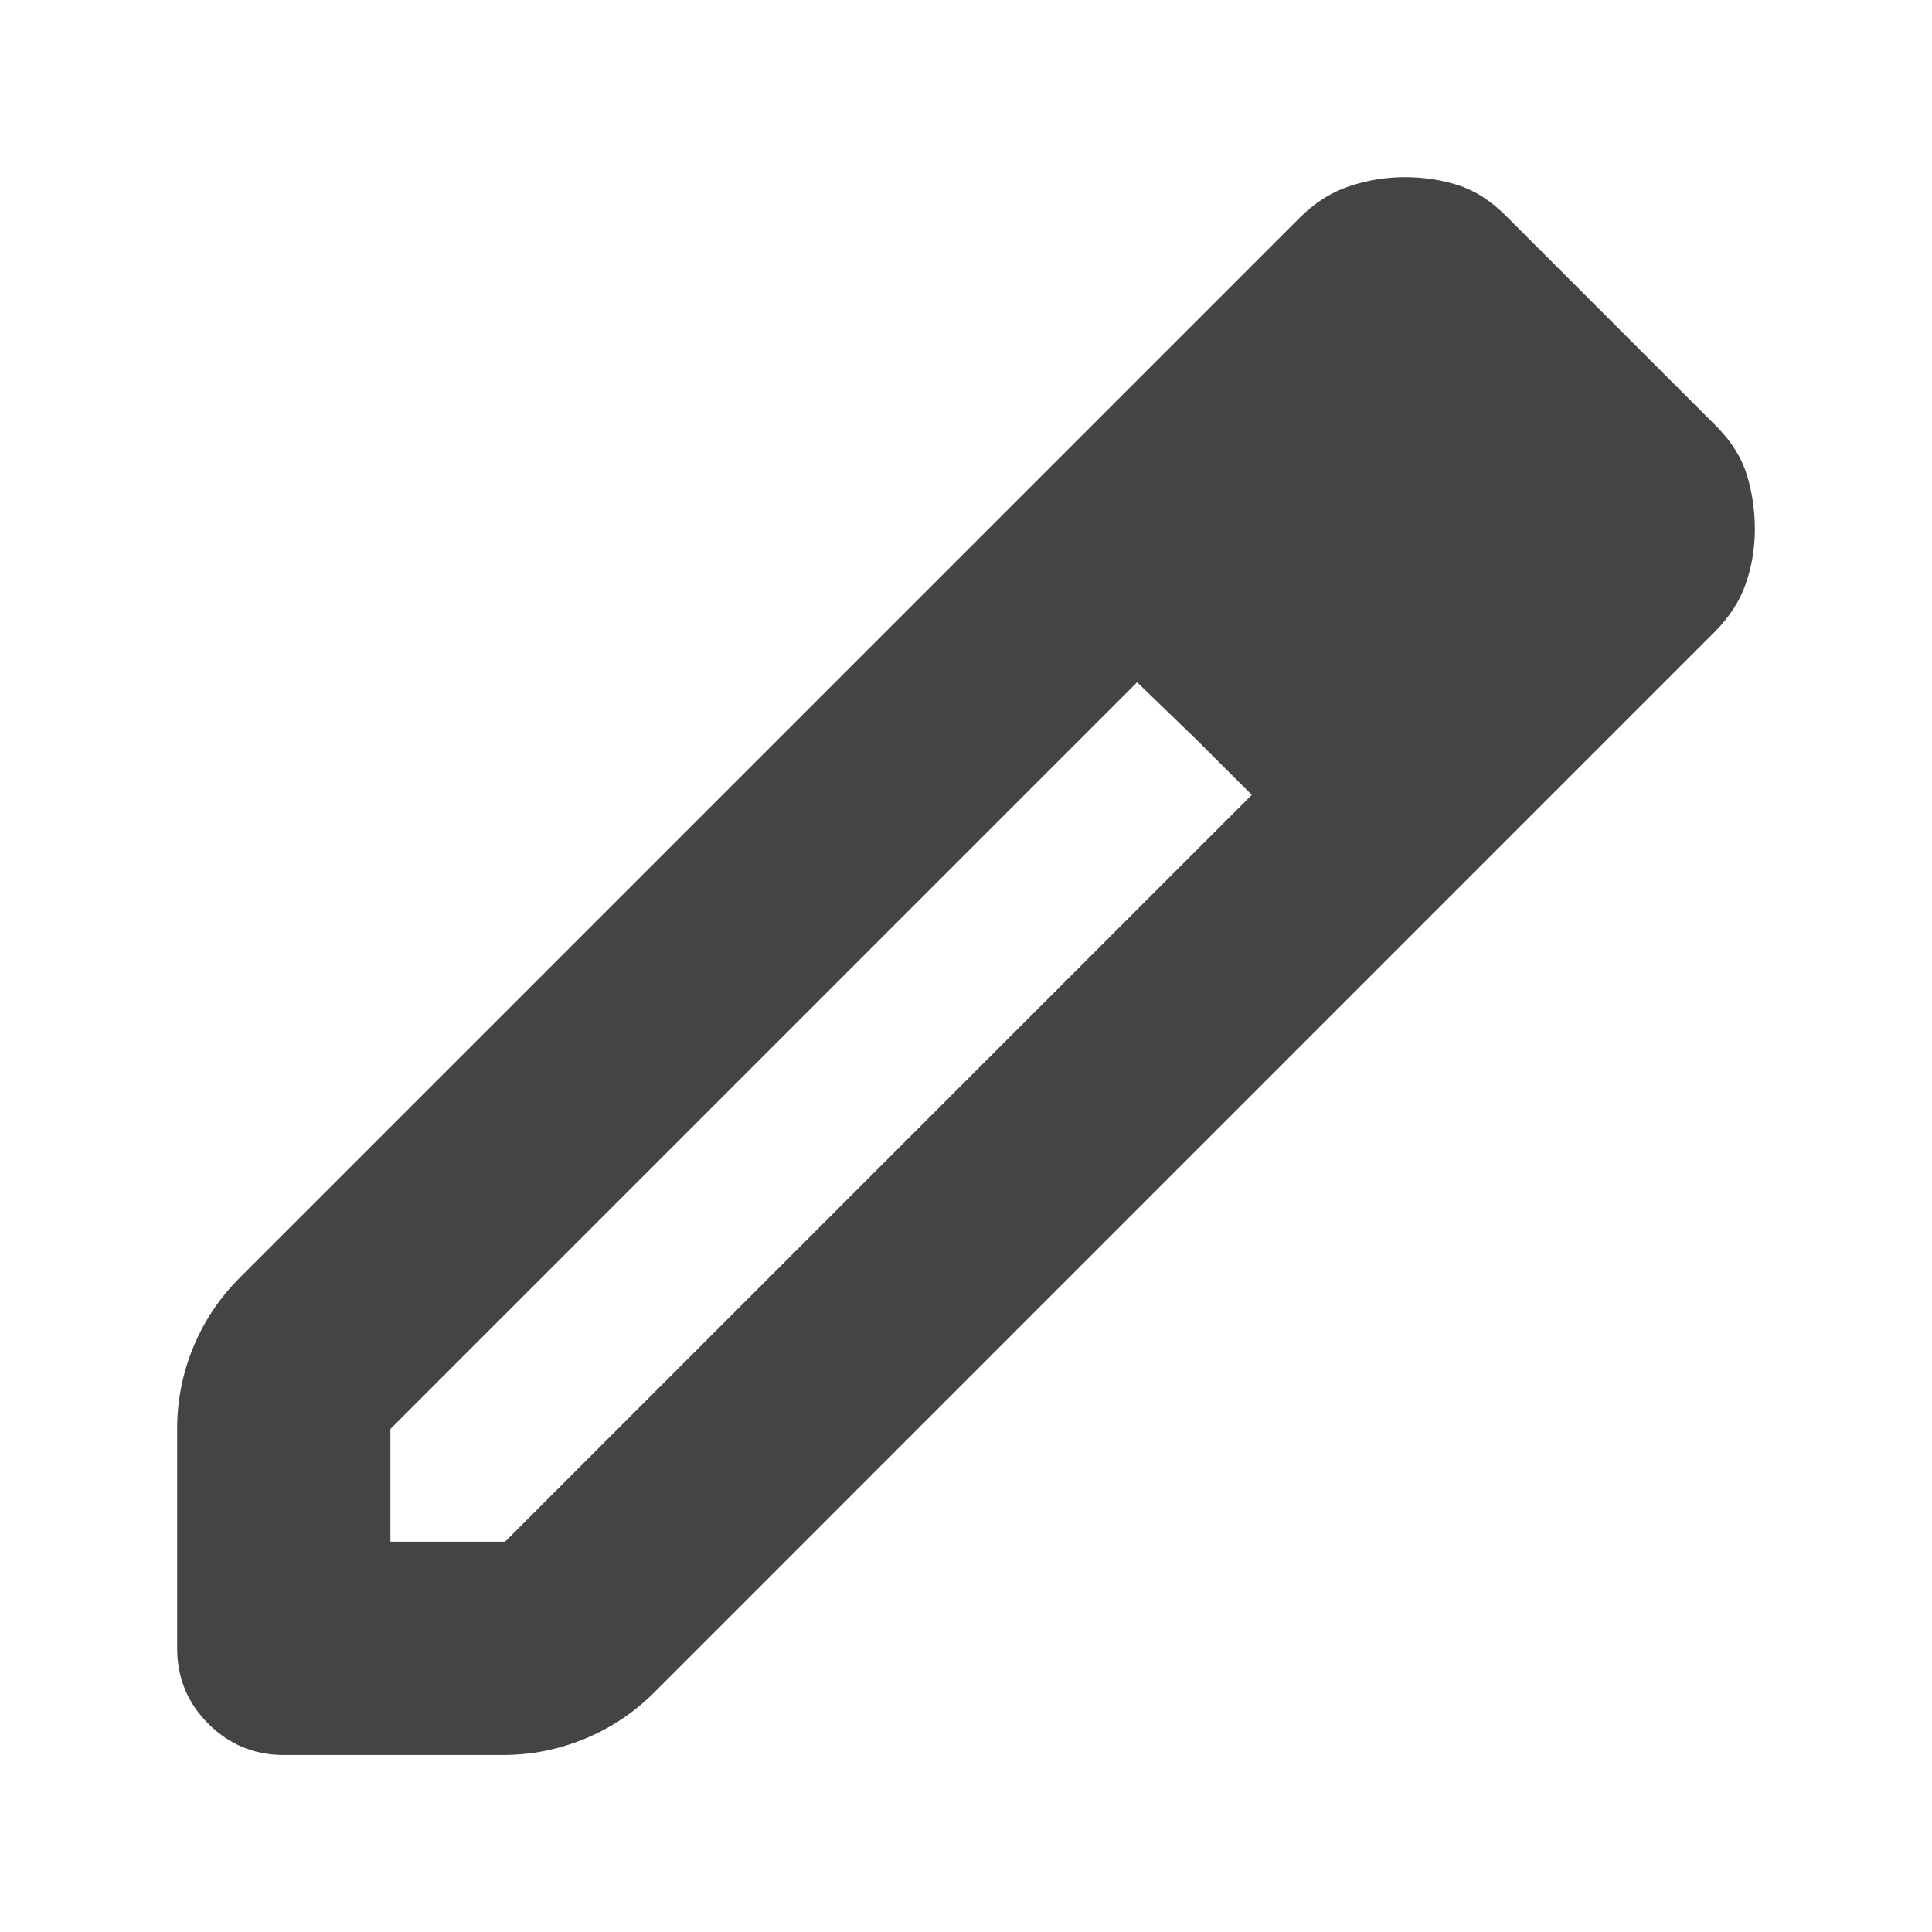<svg width="16" height="16" viewBox="0 0 16 16" fill="none" xmlns="http://www.w3.org/2000/svg">
<mask id="mask0_2122_19141" style="mask-type:alpha" maskUnits="userSpaceOnUse" x="0" y="0" width="24" height="24">
<rect width="24" height="24" fill="#D9D9D9"/>
</mask>
<g mask="url(#mask0_2122_19141)">
<path d="M3.233 12.767H4.183L10.367 6.583L9.417 5.65L3.233 11.834V12.767ZM2.35 14.534C2.105 14.534 1.897 14.447 1.725 14.275C1.553 14.103 1.467 13.895 1.467 13.65V11.834C1.467 11.6 1.511 11.375 1.6 11.159C1.689 10.942 1.817 10.75 1.983 10.584L10.767 1.8C10.889 1.678 11.025 1.592 11.175 1.542C11.325 1.492 11.478 1.467 11.633 1.467C11.789 1.467 11.936 1.489 12.075 1.533C12.214 1.578 12.344 1.661 12.467 1.783L14.217 3.533C14.339 3.656 14.422 3.789 14.467 3.933C14.511 4.078 14.533 4.228 14.533 4.383C14.533 4.539 14.508 4.689 14.458 4.833C14.408 4.978 14.322 5.111 14.2 5.233L5.417 14.017C5.25 14.184 5.058 14.311 4.842 14.4C4.625 14.489 4.4 14.534 4.167 14.534H2.35ZM9.9 6.117L9.417 5.65L10.367 6.583L9.9 6.117Z" fill="#454343"/>
</g>
</svg>
